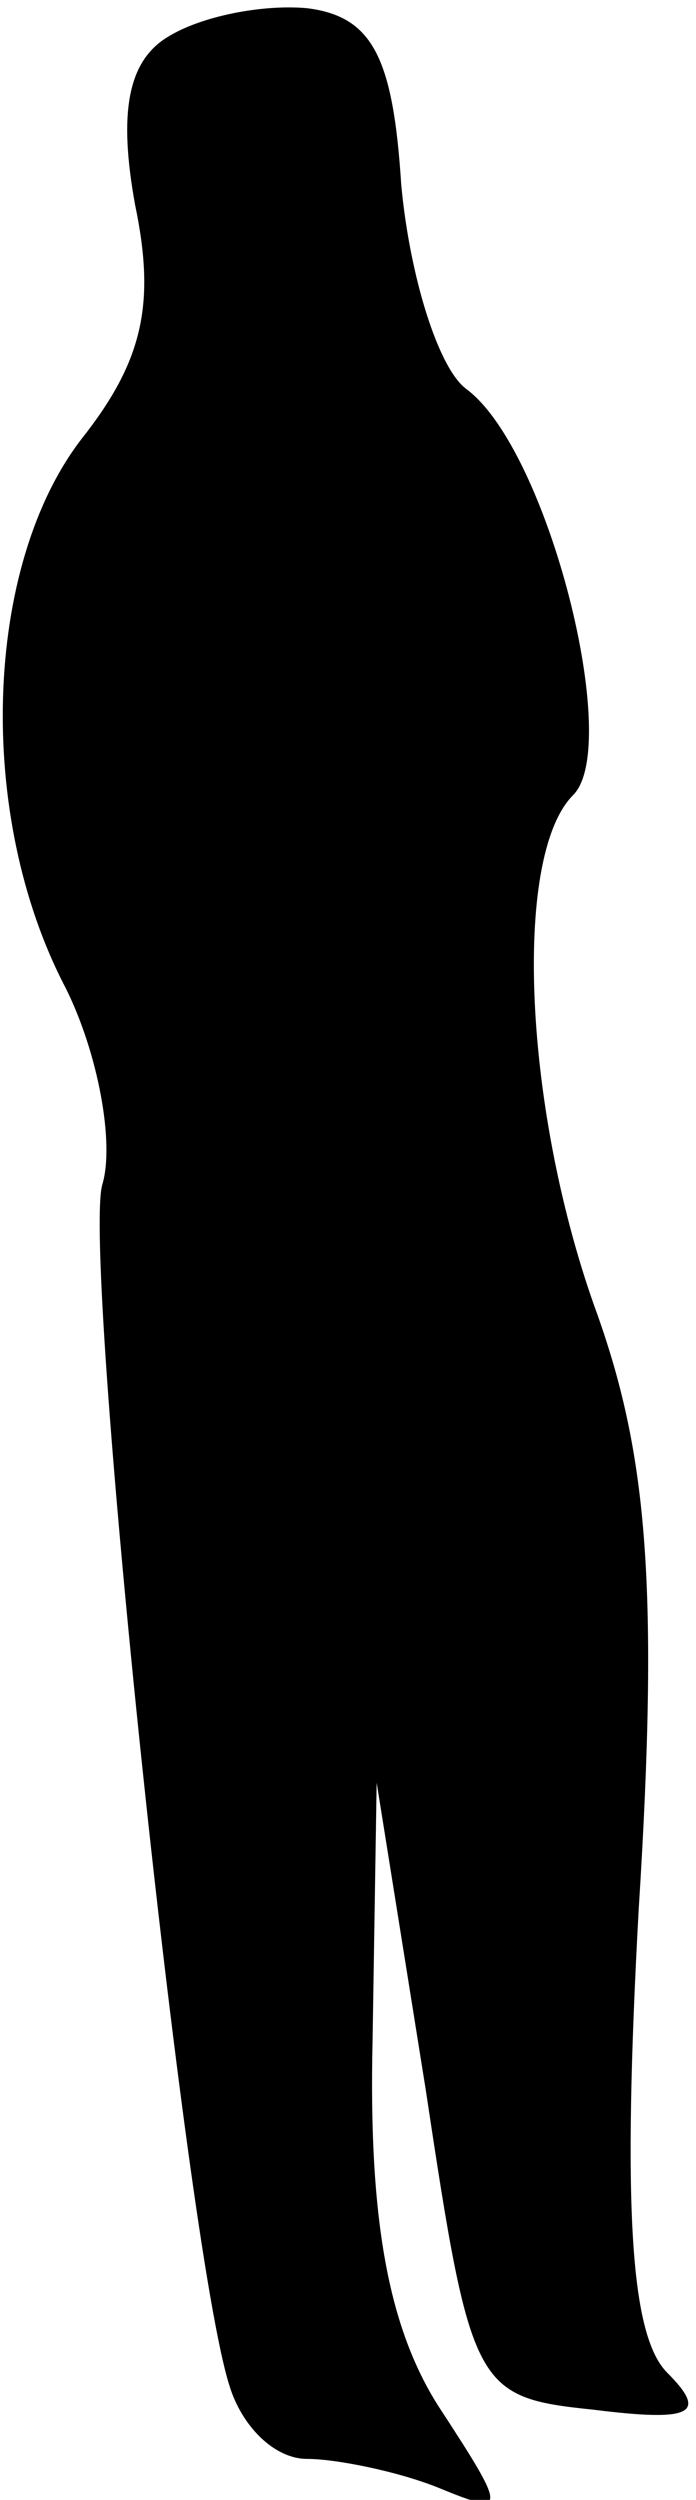 <?xml version="1.0" standalone="no"?>
<!DOCTYPE svg PUBLIC "-//W3C//DTD SVG 20010904//EN"
 "http://www.w3.org/TR/2001/REC-SVG-20010904/DTD/svg10.dtd">
<svg version="1.0" xmlns="http://www.w3.org/2000/svg"
 width="17pt" height="61pt" viewBox="0 0 17 61"
 preserveAspectRatio="xMidYMid meet">
<g transform="translate(0,61) scale(0.1,-0.1)"
fill="#000000" stroke="none">
<path fill="#000000" stroke="none" d="M41 601 c-10 -6 -12 -19 -8 -41 5 -24
2 -38 -13 -57 -24 -31 -26 -92 -4 -134 8 -16 12 -38 9 -48 -5 -17 20 -258 31
-293 3 -10 11 -18 19 -18 7 0 22 -3 32 -7 17 -7 17 -6 0 20 -12 19 -17 45 -16
89 l1 63 12 -75 c11 -73 12 -75 41 -78 24 -3 28 -1 18 9 -9 9 -11 40 -7 113 5
79 2 111 -10 145 -18 49 -21 112 -6 127 12 12 -6 84 -26 99 -7 5 -14 28 -16
50 -2 31 -7 41 -23 43 -11 1 -26 -2 -34 -7z"/>
</g>
</svg>
